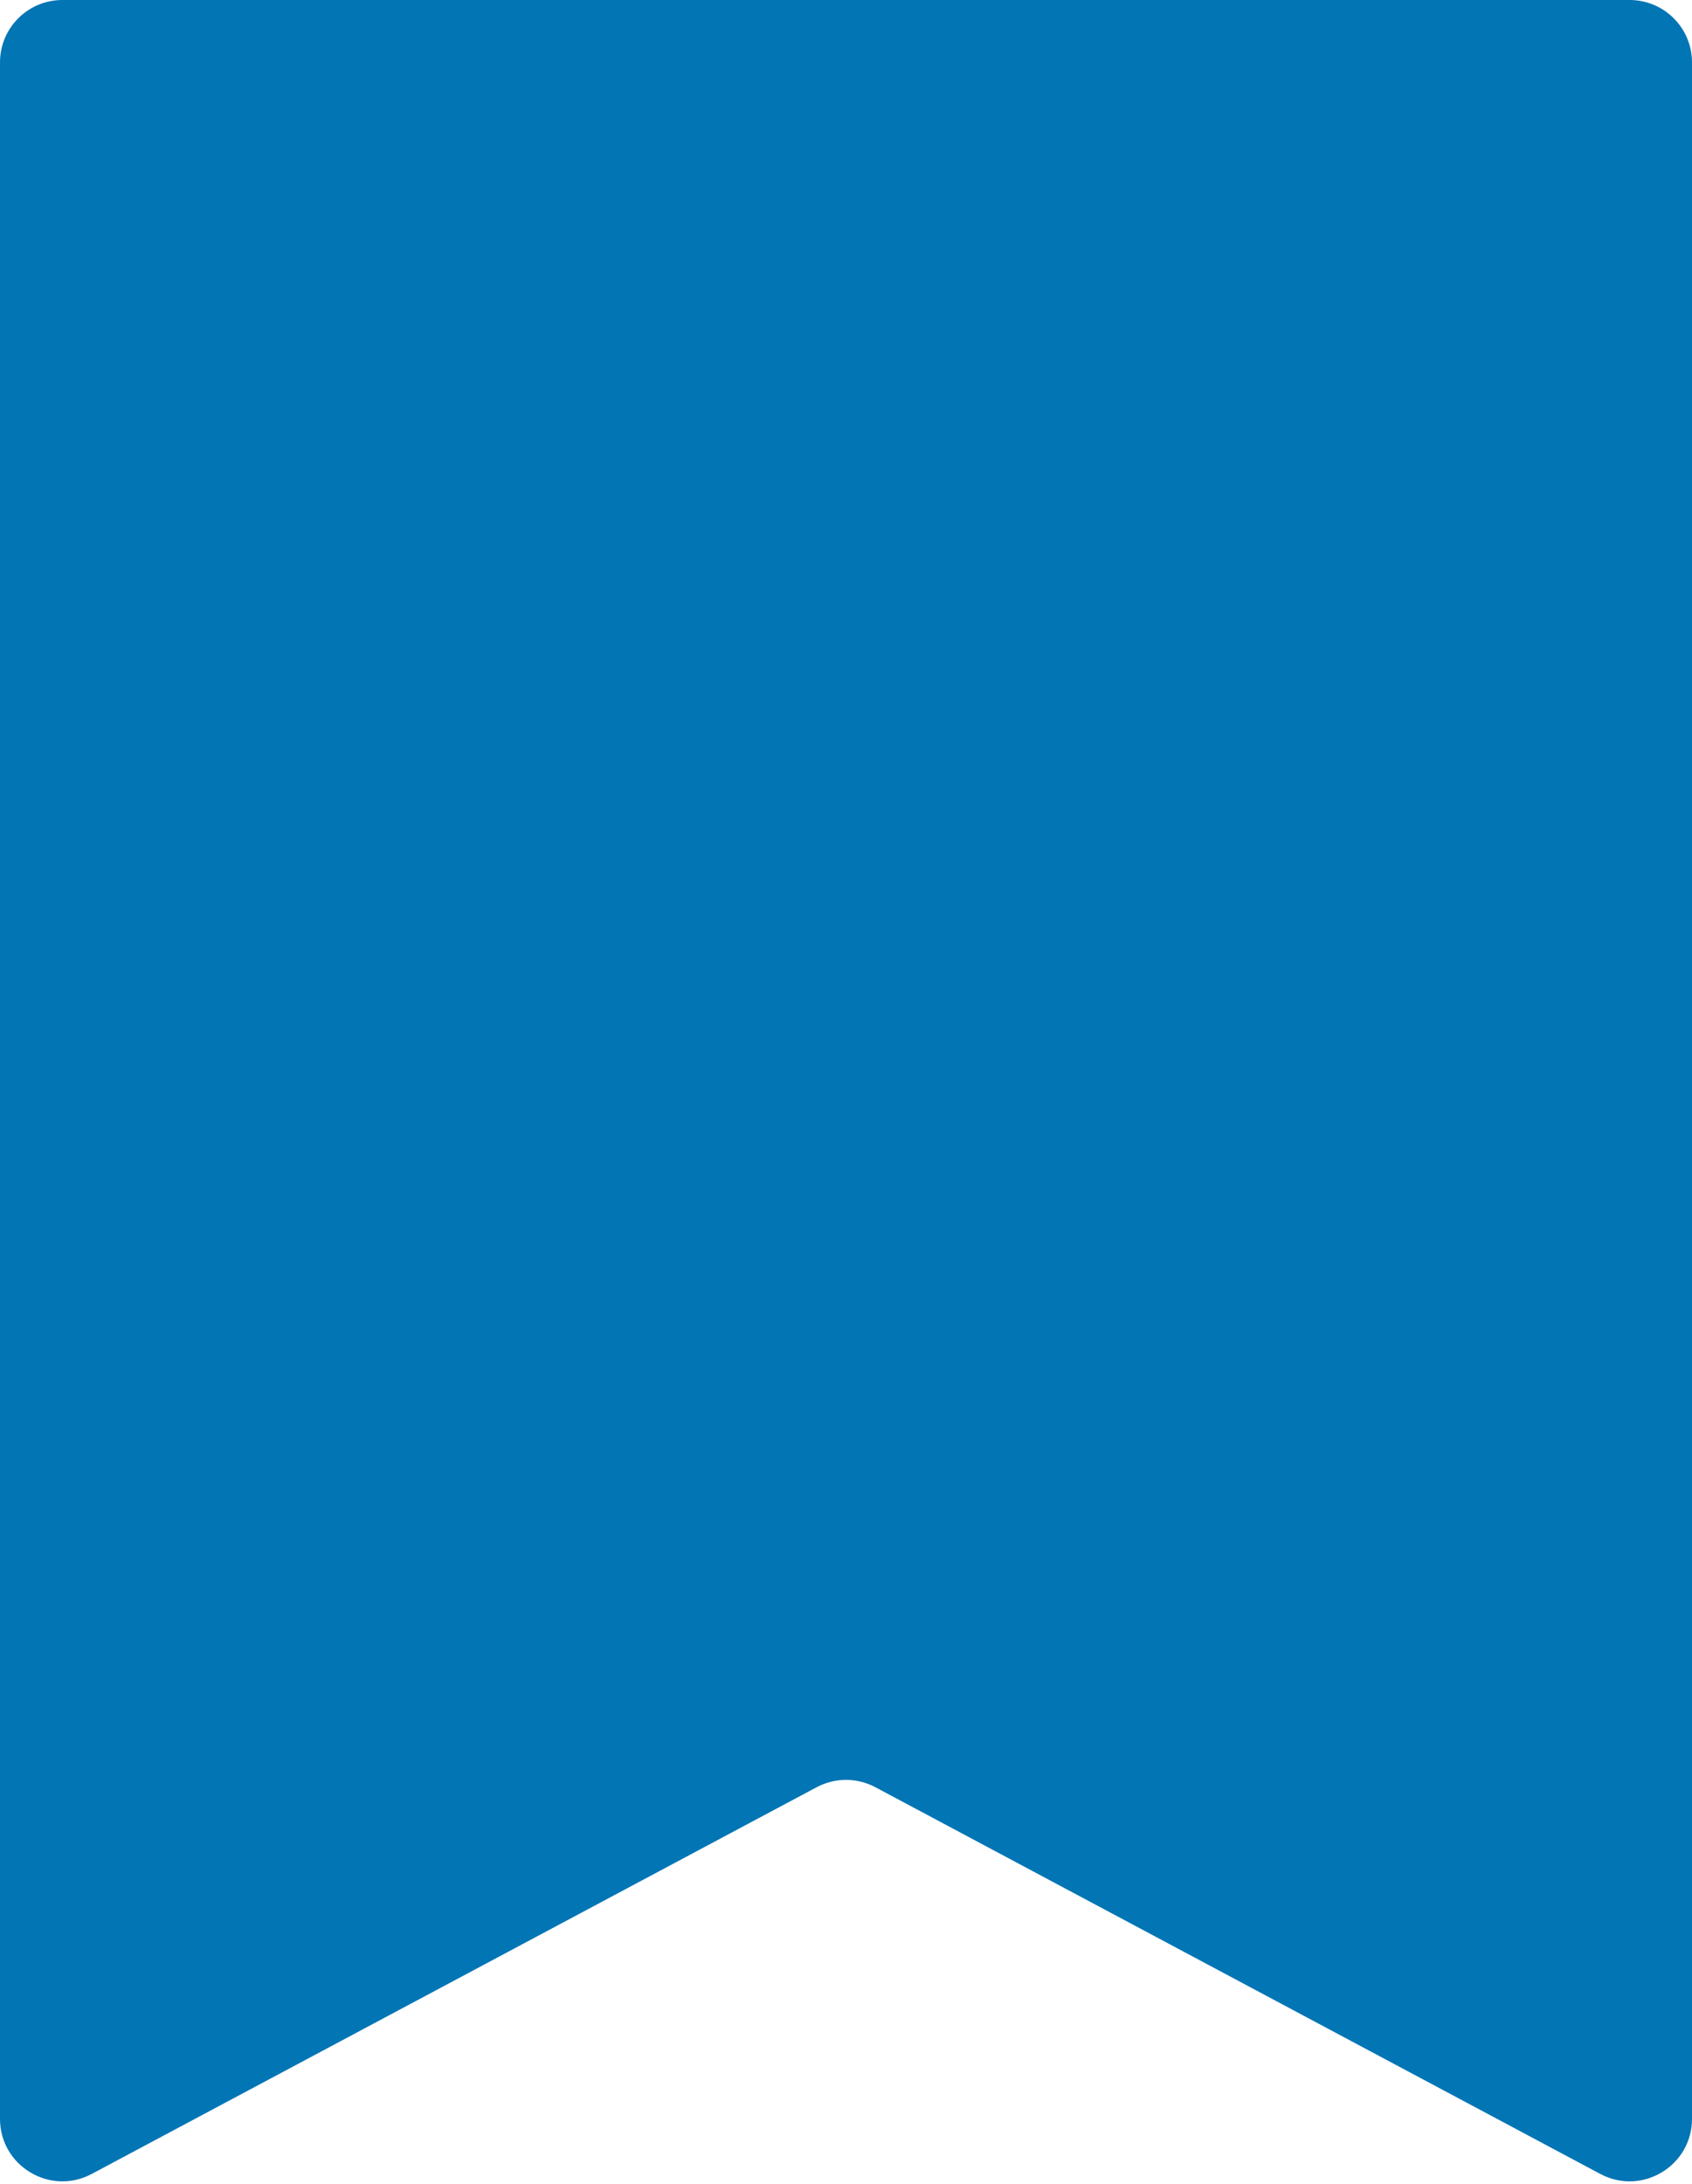 <svg width="217" height="280" viewBox="0 0 217 280" fill="none" xmlns="http://www.w3.org/2000/svg">
<path d="M0 8C0 3.582 3.582 0 8 0H209C213.418 0 217 3.582 217 8V271.667C217 277.706 210.564 281.568 205.236 278.726L112.264 229.145C109.912 227.891 107.088 227.891 104.736 229.145L11.764 278.726C6.436 281.568 0 277.706 0 271.667V8Z" fill="#0275B5"/>
</svg>
